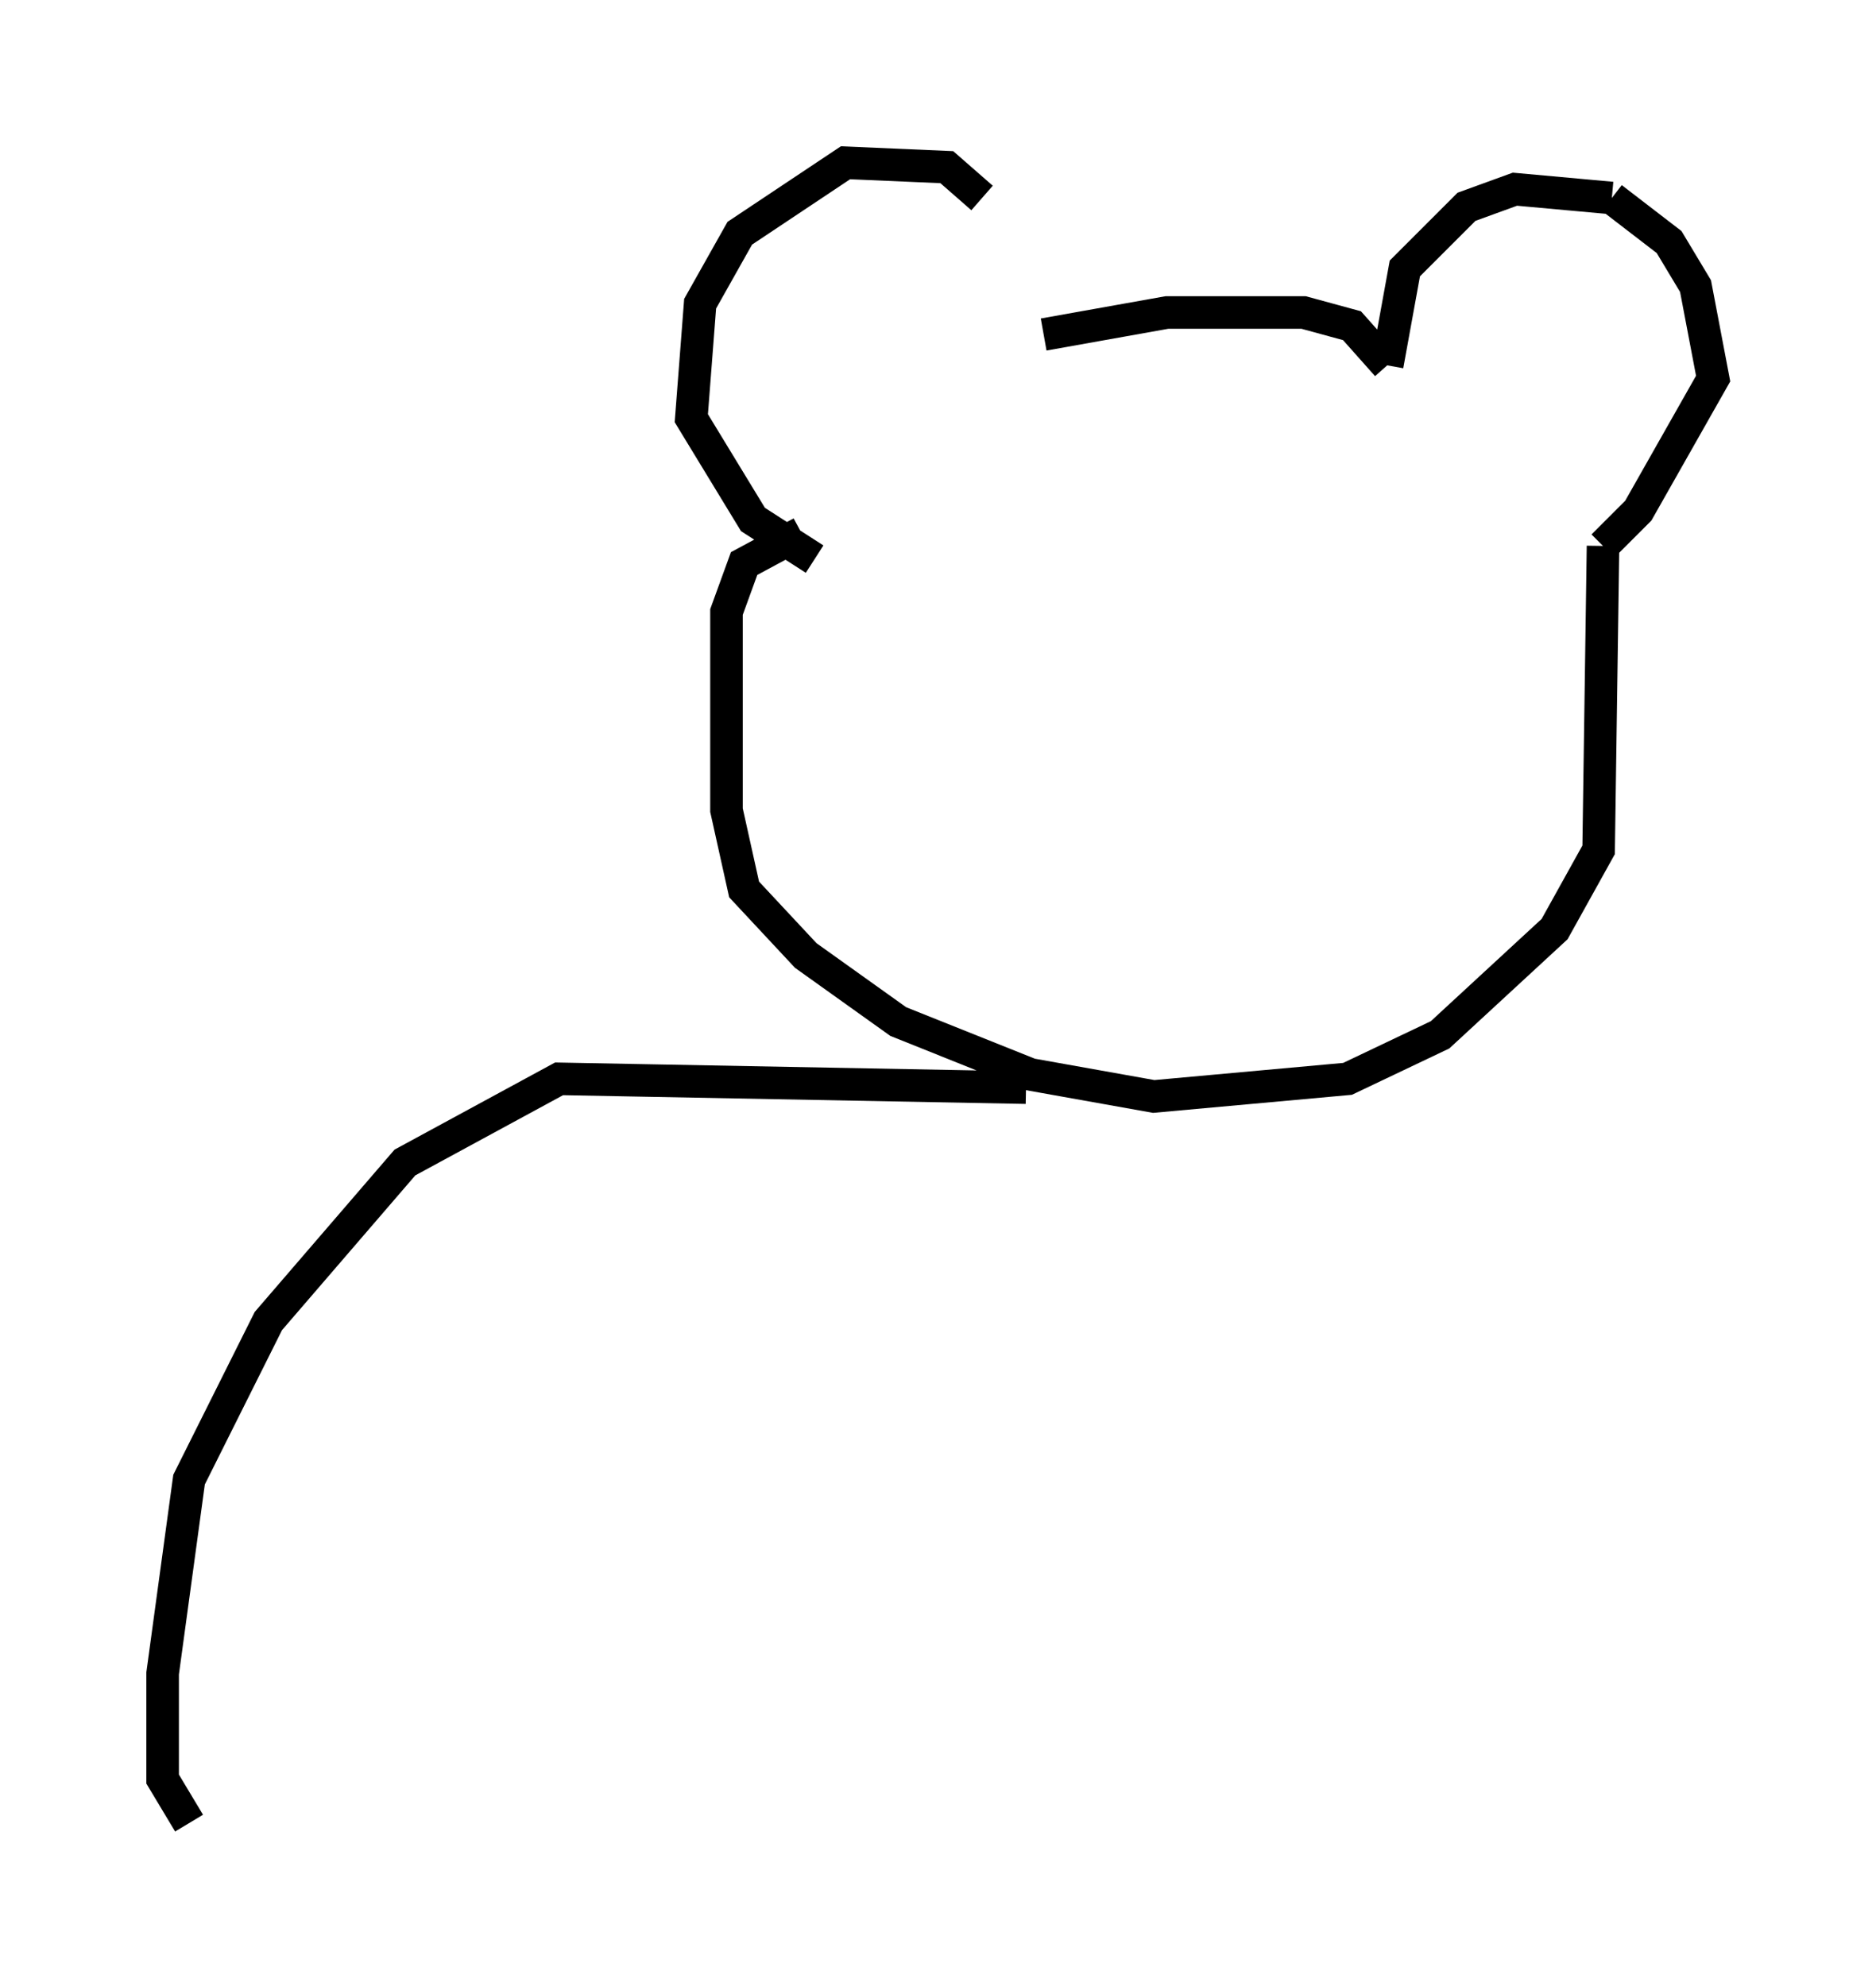 <?xml version="1.0" encoding="utf-8" ?>
<svg baseProfile="full" height="61.014" version="1.1" width="57.631" xmlns="http://www.w3.org/2000/svg" xmlns:ev="http://www.w3.org/2001/xml-events" xmlns:xlink="http://www.w3.org/1999/xlink"><defs /><rect fill="white" height="61.014" width="57.631" x="0" y="0" /><path d="M31.522, 10.142 m-1.353, -4.059 l-1.083, -0.947 -3.112, -0.135 l-3.248, 2.165 -1.218, 2.165 l-0.271, 3.518 1.894, 3.112 l1.894, 1.218 m7.036, -6.901 l3.789, -0.677 4.195, 0.0 l1.488, 0.406 1.083, 1.218 m0.0, 0.0 l0.541, -2.977 1.894, -1.894 l1.488, -0.541 2.977, 0.271 m0.0, 0.0 l1.759, 1.353 0.812, 1.353 l0.541, 2.842 -2.3, 4.059 l-1.083, 1.083 m0.0, 0.0 l-0.135, 9.337 -1.353, 2.436 l-3.518, 3.248 -2.842, 1.353 l-5.954, 0.541 -3.789, -0.677 l-4.059, -1.624 -2.842, -2.03 l-1.894, -2.03 -0.541, -2.436 l0.0, -6.089 0.541, -1.488 l1.759, -0.947 m6.901, 17.05 l-14.344, -0.271 -4.736, 2.571 l-4.195, 4.871 -2.436, 4.871 l-0.812, 5.954 0.0, 3.248 l0.812, 1.353 " fill="none" stroke="black" stroke-width="1" /></svg>
